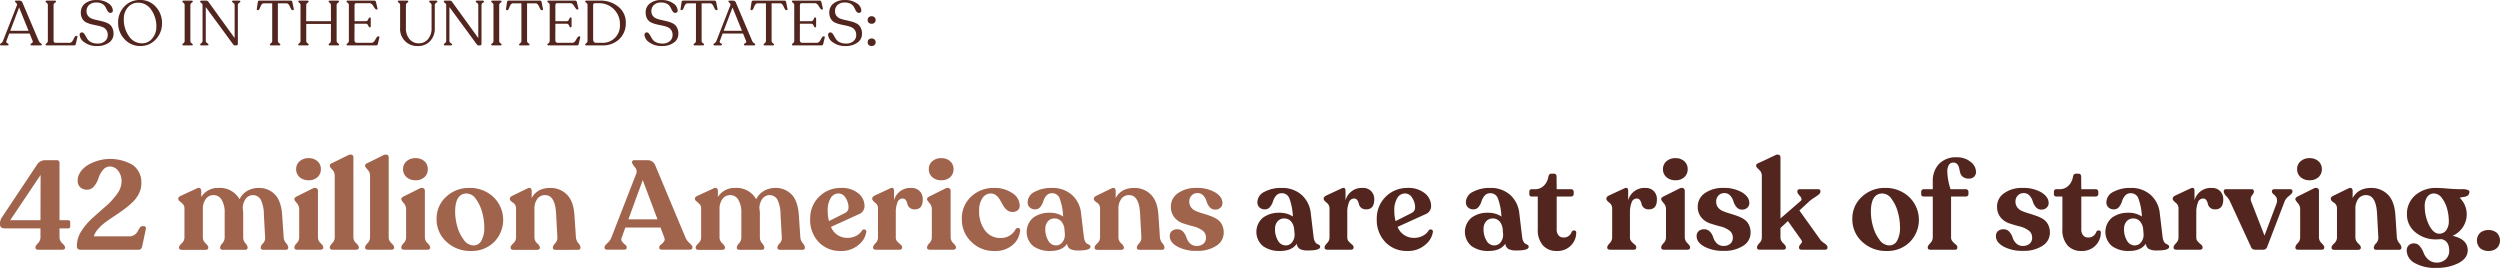 <svg id="Layer_3" data-name="Layer 3" xmlns="http://www.w3.org/2000/svg" viewBox="0 0 802.778 86.014"><defs><style>.cls-1{fill:#52261e;}.cls-2{fill:#a0634c;}</style></defs><path class="cls-1" d="M107.052,573.457a1.634,1.634,0,0,0,.577.678q.395.273.395.456v.041q0,.242-.385.243h-2.854q-.385,0-.385-.243v-.041a.335.335,0,0,1,.142-.243,1.594,1.594,0,0,1,.294-.202.643.643,0,0,0,.253-.263.471.471,0,0,0,0-.425l-.972-2.389h-6.559l-.891,2.389a.495.495,0,0,0-.01.425.582.582,0,0,0,.243.263,1.951,1.951,0,0,1,.304.202.33.33,0,0,1,.152.243v.041q0,.242-.425.243H95.008q-.405,0-.405-.243v-.041q0-.162.395-.436a1.476,1.476,0,0,0,.557-.698l4.494-11.478q.141-.344-.243-.719-.385-.374-.384-.476v-.061q0-.223.283-.223h1.174a.975.975,0,0,1,.951.668Zm-9.15-3.259H103.773l-3.037-7.51Z" transform="translate(-94.603 -560.299)"/><path class="cls-1" d="M109.644,574.874q-.406,0-.405-.243v-.041q0-.162.365-.445a.847.847,0,0,0,.364-.688V561.918a.838.838,0,0,0-.364-.698q-.365-.273-.365-.435v-.041q0-.243.405-.243h2.55q.405,0,.405.243v.041q0,.162-.395.435a.82.82,0,0,0-.395.698v11.336q0,.79.647.79h4.494a.979.979,0,0,0,.729-.344,2.625,2.625,0,0,0,.506-.769,4.196,4.196,0,0,1,.425-.769c.162-.229.317-.344.466-.344h.162q.324,0,.223.364l-.506,2.227q-.102.467-.506.466Z" transform="translate(-94.603 -560.299)"/><path class="cls-1" d="M125.878,575.076a6.574,6.574,0,0,1-4.19-1.205,3.238,3.238,0,0,1-1.518-2.358.838.838,0,0,1,.203-.587.726.726,0,0,1,.566-.223.917.917,0,0,1,.678.395,5.793,5.793,0,0,1,.567.901,7.634,7.634,0,0,0,.658,1.042,2.971,2.971,0,0,0,1.185.88,4.635,4.635,0,0,0,1.933.365,3.503,3.503,0,0,0,2.338-.759,2.437,2.437,0,0,0,.901-1.954,2.605,2.605,0,0,0-1.71-2.601,10.135,10.135,0,0,0-1.68-.476q-.921-.182-1.852-.405a8.032,8.032,0,0,1-1.69-.597,2.928,2.928,0,0,1-1.235-1.185,3.983,3.983,0,0,1-.476-2.044,3.51,3.51,0,0,1,1.346-2.844,5.662,5.662,0,0,1,3.694-1.103,6.286,6.286,0,0,1,3.815,1.053,2.89,2.89,0,0,1,1.427,2.247.725.725,0,0,1-.83.81.833.833,0,0,1-.678-.344,3.991,3.991,0,0,1-.496-.83,7.194,7.194,0,0,0-.546-.972,2.541,2.541,0,0,0-1.022-.83,3.896,3.896,0,0,0-1.731-.344,3.266,3.266,0,0,0-2.308.769,2.56,2.56,0,0,0-.83,1.964,2.451,2.451,0,0,0,.476,1.559,2.751,2.751,0,0,0,1.245.891,11.919,11.919,0,0,0,1.69.476q.921.193,1.842.436a8.34,8.34,0,0,1,1.69.638,3.004,3.004,0,0,1,1.245,1.234,4.162,4.162,0,0,1,.476,2.075,3.344,3.344,0,0,1-1.498,2.854A6.158,6.158,0,0,1,125.878,575.076Z" transform="translate(-94.603 -560.299)"/><path class="cls-1" d="M139.744,575.076a6.734,6.734,0,0,1-5.162-2.207,7.426,7.426,0,0,1-2.045-5.223,7.33,7.33,0,0,1,1.984-5.263,6.704,6.704,0,0,1,5.081-2.085,6.508,6.508,0,0,1,5.041,2.186,7.586,7.586,0,0,1,1.984,5.283,7.315,7.315,0,0,1-1.994,5.162A6.415,6.415,0,0,1,139.744,575.076Zm.445-.871a4.141,4.141,0,0,0,3.3-1.559,5.503,5.503,0,0,0,1.316-3.664,9.213,9.213,0,0,0-1.64-5.546,4.976,4.976,0,0,0-4.19-2.268,4.191,4.191,0,0,0-3.32,1.498,5.522,5.522,0,0,0-1.295,3.745,9.158,9.158,0,0,0,1.649,5.506A4.971,4.971,0,0,0,140.189,574.206Z" transform="translate(-94.603 -560.299)"/><path class="cls-1" d="M153.165,574.631v-.041q0-.141.365-.425a.847.847,0,0,0,.364-.688V561.918a.875.875,0,0,0-.364-.698c-.243-.195-.365-.341-.365-.435v-.041q0-.243.405-.243h2.53q.404,0,.405.243v.041a.381.381,0,0,1-.192.283,2.979,2.979,0,0,0-.385.344.704.704,0,0,0-.192.506v11.559a.834.834,0,0,0,.384.688q.385.283.385.425v.041q0,.242-.405.243h-2.53Q153.164,574.874,153.165,574.631Z" transform="translate(-94.603 -560.299)"/><path class="cls-1" d="M171.383,560.501q.405,0,.405.263v.041q0,.142-.405.425a.825.825,0,0,0-.405.688v12.409q0,.546-.506.546h-.506q-.303,0-.647-.526l-8.644-11.781V573.396a.725.725,0,0,0,.213.536,3.005,3.005,0,0,0,.435.364q.223.152.223.294v.041q0,.242-.425.243h-1.842c-.271,0-.405-.081-.405-.243v-.041q0-.141.384-.456a.931.931,0,0,0,.385-.739V561.938a.673.673,0,0,0-.192-.496,2.753,2.753,0,0,0-.385-.324.354.354,0,0,1-.192-.273v-.081c0-.175.134-.263.405-.263h1.538a.858.858,0,0,1,.729.405l8.401,11.62V561.918a.822.822,0,0,0-.415-.688q-.415-.283-.415-.425v-.041q0-.263.425-.263Z" transform="translate(-94.603 -560.299)"/><path class="cls-1" d="M181.667,574.874q-.405,0-.405-.243v-.041q0-.141.375-.436a.866.866,0,0,0,.375-.698v-12.085h-2.753a.783.783,0,0,0-.617.344,2.55,2.55,0,0,0-.415.749,4.768,4.768,0,0,1-.334.749c-.128.23-.253.344-.375.344H177.335q-.324,0-.263-.405l.324-2.207a.46.46,0,0,1,.506-.445H187.962a.502.502,0,0,1,.526.445l.445,2.227q.081.385-.243.384h-.203c-.122,0-.253-.114-.395-.344a4.781,4.781,0,0,1-.375-.749,2.705,2.705,0,0,0-.456-.749.839.839,0,0,0-.638-.344H183.833v12.085a.704.704,0,0,0,.192.506,2.586,2.586,0,0,0,.395.344c.135.095.203.189.203.284v.041q0,.242-.425.243Z" transform="translate(-94.603 -560.299)"/><path class="cls-1" d="M190.776,574.874q-.406,0-.405-.243v-.041q0-.141.365-.436a.873.873,0,0,0,.364-.698V561.918a.875.875,0,0,0-.364-.698c-.243-.195-.365-.341-.365-.435v-.041q0-.243.405-.243h2.53q.404,0,.405.243v.041a.381.381,0,0,1-.192.283,2.979,2.979,0,0,0-.385.344.704.704,0,0,0-.192.506l-.021,5.182H200.877l-.021-5.182a.873.873,0,0,0-.364-.698c-.243-.195-.364-.341-.364-.435v-.041q0-.243.405-.243H203.063q.426,0,.425.243v.041c0,.094-.068.189-.203.283a2.641,2.641,0,0,0-.395.344.705.705,0,0,0-.192.506v11.539a.704.704,0,0,0,.192.506,2.586,2.586,0,0,0,.395.344c.135.095.203.189.203.284v.041q0,.242-.425.243h-2.53q-.405,0-.405-.243v-.041q0-.141.364-.436a.872.872,0,0,0,.364-.698l.021-5.466h-7.935v5.466a.704.704,0,0,0,.192.506,2.908,2.908,0,0,0,.385.344.382.382,0,0,1,.192.284v.041q0,.242-.405.243Z" transform="translate(-94.603 -560.299)"/><path class="cls-1" d="M206.302,574.874q-.426,0-.425-.243v-.041q0-.141.375-.436a.883.883,0,0,0,.375-.718v-11.498a.795.795,0,0,0-.182-.537,1.971,1.971,0,0,0-.375-.344.355.355,0,0,1-.192-.273v-.061q0-.223.364-.223h8.583a.492.492,0,0,1,.506.445l.486,2.004q.081.405-.243.405h-.101q-.203,0-.456-.314a4.795,4.795,0,0,1-.465-.698,2.847,2.847,0,0,0-.547-.698,1.014,1.014,0,0,0-.698-.314h-4.292q-.567,0-.567.688v5.081h3.684a.605.605,0,0,0,.445-.182,1.198,1.198,0,0,0,.273-.415,2.606,2.606,0,0,1,.203-.415.309.309,0,0,1,.253-.182h.081q.263,0,.263.344v2.49c0,.23-.088.344-.263.344h-.081a.308.308,0,0,1-.253-.182,3.019,3.019,0,0,1-.203-.395,1.255,1.255,0,0,0-.273-.395.605.605,0,0,0-.445-.182h-3.684l-.02,5.243a.988.988,0,0,0,.192.617.657.657,0,0,0,.557.253h4.757a.968.968,0,0,0,.688-.324,2.675,2.675,0,0,0,.516-.719,4.011,4.011,0,0,1,.445-.719c.168-.215.327-.324.476-.324h.122a.231.231,0,0,1,.212.122.366.366,0,0,1,.03.283l-.486,2.044a.508.508,0,0,1-.526.466Z" transform="translate(-94.603 -560.299)"/><path class="cls-1" d="M228.812,575.076a5.443,5.443,0,0,1-5.729-5.79V561.918a.846.846,0,0,0-.364-.688q-.364-.283-.364-.425v-.061q0-.243.405-.243h2.551q.404,0,.405.243v.061q0,.142-.385.425a.834.834,0,0,0-.384.688v7.369a5.291,5.291,0,0,0,1.154,3.583,3.839,3.839,0,0,0,3.057,1.336,3.698,3.698,0,0,0,2.854-1.306,5.21,5.21,0,0,0,1.174-3.613V561.918a.835.835,0,0,0-.385-.688q-.385-.283-.385-.425v-.061q0-.243.425-.243h1.781q.426,0,.425.243v.061q0,.142-.415.425a.821.821,0,0,0-.415.688v7.389a5.838,5.838,0,0,1-1.498,4.19A5.139,5.139,0,0,1,228.812,575.076Z" transform="translate(-94.603 -560.299)"/><path class="cls-1" d="M249.621,560.501q.405,0,.405.263v.041q0,.142-.405.425a.825.825,0,0,0-.405.688v12.409q0,.546-.506.546h-.506q-.303,0-.647-.526l-8.644-11.781V573.396a.725.725,0,0,0,.213.536,3.005,3.005,0,0,0,.435.364q.223.152.223.294v.041q0,.242-.425.243h-1.842c-.271,0-.405-.081-.405-.243v-.041q0-.141.384-.456a.931.931,0,0,0,.385-.739V561.938a.673.673,0,0,0-.192-.496,2.753,2.753,0,0,0-.385-.324.354.354,0,0,1-.192-.273v-.081c0-.175.134-.263.405-.263h1.538a.858.858,0,0,1,.729.405l8.401,11.62V561.918a.822.822,0,0,0-.415-.688q-.415-.283-.415-.425v-.041q0-.263.425-.263Z" transform="translate(-94.603 -560.299)"/><path class="cls-1" d="M252.333,574.631v-.041q0-.141.365-.425a.847.847,0,0,0,.364-.688V561.918a.875.875,0,0,0-.364-.698c-.243-.195-.365-.341-.365-.435v-.041q0-.243.405-.243H255.269q.404,0,.405.243v.041a.381.381,0,0,1-.192.283,2.979,2.979,0,0,0-.385.344.704.704,0,0,0-.192.506v11.559a.834.834,0,0,0,.384.688q.385.283.385.425v.041q0,.242-.405.243h-2.53Q252.333,574.874,252.333,574.631Z" transform="translate(-94.603 -560.299)"/><path class="cls-1" d="M261.686,574.874q-.405,0-.405-.243v-.041q0-.141.375-.436a.866.866,0,0,0,.375-.698v-12.085h-2.753a.783.783,0,0,0-.617.344,2.55,2.55,0,0,0-.415.749,4.768,4.768,0,0,1-.334.749c-.128.23-.253.344-.375.344H257.354q-.324,0-.263-.405l.324-2.207a.46.46,0,0,1,.506-.445h10.061a.502.502,0,0,1,.526.445l.445,2.227q.081.385-.243.384h-.203c-.122,0-.253-.114-.395-.344a4.781,4.781,0,0,1-.375-.749,2.705,2.705,0,0,0-.456-.749.839.839,0,0,0-.638-.344h-2.793v12.085a.704.704,0,0,0,.192.506,2.586,2.586,0,0,0,.395.344c.135.095.203.189.203.284v.041q0,.242-.425.243Z" transform="translate(-94.603 -560.299)"/><path class="cls-1" d="M270.795,574.874q-.426,0-.425-.243v-.041q0-.141.375-.436a.883.883,0,0,0,.375-.718v-11.498a.795.795,0,0,0-.182-.537,1.971,1.971,0,0,0-.375-.344.355.355,0,0,1-.192-.273v-.061q0-.223.364-.223h8.583a.492.492,0,0,1,.506.445l.486,2.004q.081.405-.243.405h-.101q-.203,0-.456-.314a4.795,4.795,0,0,1-.465-.698,2.848,2.848,0,0,0-.547-.698,1.014,1.014,0,0,0-.698-.314h-4.292q-.567,0-.567.688v5.081H276.625a.605.605,0,0,0,.445-.182,1.198,1.198,0,0,0,.273-.415,2.606,2.606,0,0,1,.203-.415.309.309,0,0,1,.253-.182h.081q.263,0,.263.344v2.49c0,.23-.088.344-.263.344h-.081a.308.308,0,0,1-.253-.182,3.019,3.019,0,0,1-.203-.395,1.255,1.255,0,0,0-.273-.395.605.605,0,0,0-.445-.182h-3.684l-.02,5.243a.988.988,0,0,0,.192.617.657.657,0,0,0,.557.253h4.757a.968.968,0,0,0,.688-.324,2.675,2.675,0,0,0,.516-.719,4.011,4.011,0,0,1,.445-.719c.168-.215.327-.324.476-.324h.122a.231.231,0,0,1,.212.122.366.366,0,0,1,.03.283l-.486,2.044a.508.508,0,0,1-.526.466Z" transform="translate(-94.603 -560.299)"/><path class="cls-1" d="M282.941,574.874q-.426,0-.425-.243v-.041q0-.162.375-.456a.851.851,0,0,0,.375-.678V561.918a.867.867,0,0,0-.375-.698c-.25-.195-.375-.341-.375-.435v-.041q0-.243.425-.243h4.433a8.784,8.784,0,0,1,5.799,1.974,6.313,6.313,0,0,1,2.379,5.091,6.95,6.95,0,0,1-2.116,5.324,7.489,7.489,0,0,1-5.334,1.984Zm3.077-.83h1.964a5.485,5.485,0,0,0,5.688-5.83,6.611,6.611,0,0,0-1.974-4.969,6.457,6.457,0,0,0-4.646-1.913h-1.417q-.567,0-.566.648v10.951a1.214,1.214,0,0,0,.253.82A.872.872,0,0,0,286.018,574.043Z" transform="translate(-94.603 -560.299)"/><path class="cls-1" d="M307.252,575.076a6.574,6.574,0,0,1-4.19-1.205,3.238,3.238,0,0,1-1.518-2.358.838.838,0,0,1,.203-.587.726.726,0,0,1,.566-.223.917.917,0,0,1,.678.395,5.793,5.793,0,0,1,.567.901,7.633,7.633,0,0,0,.658,1.042,2.971,2.971,0,0,0,1.185.88,4.635,4.635,0,0,0,1.933.365,3.503,3.503,0,0,0,2.338-.759,2.437,2.437,0,0,0,.901-1.954,2.605,2.605,0,0,0-1.71-2.601,10.135,10.135,0,0,0-1.68-.476q-.921-.182-1.852-.405a8.032,8.032,0,0,1-1.69-.597,2.928,2.928,0,0,1-1.235-1.185,3.983,3.983,0,0,1-.476-2.044,3.51,3.51,0,0,1,1.346-2.844,5.662,5.662,0,0,1,3.694-1.103,6.286,6.286,0,0,1,3.815,1.053,2.89,2.89,0,0,1,1.427,2.247.725.725,0,0,1-.83.81.833.833,0,0,1-.678-.344,3.992,3.992,0,0,1-.496-.83,7.194,7.194,0,0,0-.546-.972,2.541,2.541,0,0,0-1.022-.83,3.896,3.896,0,0,0-1.731-.344,3.266,3.266,0,0,0-2.308.769,2.56,2.56,0,0,0-.83,1.964,2.451,2.451,0,0,0,.476,1.559,2.751,2.751,0,0,0,1.245.891,11.919,11.919,0,0,0,1.69.476q.921.193,1.842.436a8.34,8.34,0,0,1,1.69.638,3.004,3.004,0,0,1,1.245,1.234,4.162,4.162,0,0,1,.476,2.075,3.344,3.344,0,0,1-1.498,2.854A6.158,6.158,0,0,1,307.252,575.076Z" transform="translate(-94.603 -560.299)"/><path class="cls-1" d="M317.738,574.874q-.405,0-.405-.243v-.041q0-.141.375-.436a.866.866,0,0,0,.375-.698v-12.085H315.329a.783.783,0,0,0-.617.344,2.55,2.55,0,0,0-.415.749,4.768,4.768,0,0,1-.334.749c-.128.23-.253.344-.375.344h-.182q-.324,0-.263-.405l.324-2.207a.46.46,0,0,1,.506-.445h10.061a.502.502,0,0,1,.526.445l.445,2.227q.081.385-.243.384h-.203c-.122,0-.253-.114-.395-.344a4.781,4.781,0,0,1-.375-.749,2.705,2.705,0,0,0-.456-.749.839.839,0,0,0-.638-.344H319.904v12.085a.704.704,0,0,0,.192.506,2.586,2.586,0,0,0,.395.344c.135.095.203.189.203.284v.041q0,.242-.425.243Z" transform="translate(-94.603 -560.299)"/><path class="cls-1" d="M336.139,573.457a1.634,1.634,0,0,0,.577.678q.395.273.395.456v.041q0,.242-.385.243h-2.854q-.385,0-.385-.243v-.041a.335.335,0,0,1,.142-.243,1.594,1.594,0,0,1,.294-.202.643.643,0,0,0,.253-.263.471.471,0,0,0,0-.425l-.972-2.389H326.645l-.891,2.389a.495.495,0,0,0-.01.425.581.581,0,0,0,.243.263,1.952,1.952,0,0,1,.304.202.33.33,0,0,1,.152.243v.041q0,.242-.425.243h-1.923q-.405,0-.405-.243v-.041q0-.162.395-.436a1.475,1.475,0,0,0,.557-.698l4.494-11.478q.141-.344-.243-.719-.385-.374-.384-.476v-.061q0-.223.283-.223h1.174a.975.975,0,0,1,.951.668Zm-9.15-3.259h5.871l-3.037-7.51Z" transform="translate(-94.603 -560.299)"/><path class="cls-1" d="M340.208,574.874q-.405,0-.405-.243v-.041q0-.141.375-.436a.866.866,0,0,0,.375-.698v-12.085h-2.753a.783.783,0,0,0-.617.344,2.55,2.55,0,0,0-.415.749,4.767,4.767,0,0,1-.334.749c-.128.23-.253.344-.375.344h-.182q-.324,0-.263-.405l.324-2.207a.46.46,0,0,1,.506-.445h10.061a.502.502,0,0,1,.526.445l.445,2.227q.081.385-.243.384h-.203c-.122,0-.253-.114-.395-.344a4.781,4.781,0,0,1-.375-.749,2.705,2.705,0,0,0-.456-.749.839.839,0,0,0-.638-.344h-2.793v12.085a.704.704,0,0,0,.192.506,2.585,2.585,0,0,0,.395.344c.135.095.203.189.203.284v.041q0,.242-.425.243Z" transform="translate(-94.603 -560.299)"/><path class="cls-1" d="M349.317,574.874q-.426,0-.425-.243v-.041q0-.141.375-.436a.883.883,0,0,0,.375-.718v-11.498a.795.795,0,0,0-.182-.537,1.971,1.971,0,0,0-.375-.344.355.355,0,0,1-.192-.273v-.061q0-.223.364-.223h8.583a.492.492,0,0,1,.506.445l.486,2.004q.081.405-.243.405h-.101q-.203,0-.456-.314a4.794,4.794,0,0,1-.465-.698,2.847,2.847,0,0,0-.547-.698,1.014,1.014,0,0,0-.698-.314h-4.292q-.567,0-.567.688v5.081h3.684a.605.605,0,0,0,.445-.182,1.198,1.198,0,0,0,.273-.415,2.606,2.606,0,0,1,.203-.415.309.309,0,0,1,.253-.182h.081q.263,0,.263.344v2.49c0,.23-.088.344-.263.344h-.081a.308.308,0,0,1-.253-.182,3.019,3.019,0,0,1-.203-.395,1.254,1.254,0,0,0-.273-.395.605.605,0,0,0-.445-.182H351.462l-.02,5.243a.988.988,0,0,0,.192.617.657.657,0,0,0,.557.253h4.757a.968.968,0,0,0,.688-.324,2.675,2.675,0,0,0,.516-.719,4.012,4.012,0,0,1,.445-.719c.168-.215.327-.324.476-.324h.122a.231.231,0,0,1,.212.122.366.366,0,0,1,.03.283l-.486,2.044a.508.508,0,0,1-.526.466Z" transform="translate(-94.603 -560.299)"/><path class="cls-1" d="M366.219,575.076a6.574,6.574,0,0,1-4.19-1.205,3.238,3.238,0,0,1-1.518-2.358.838.838,0,0,1,.203-.587.726.726,0,0,1,.566-.223.917.917,0,0,1,.678.395,5.793,5.793,0,0,1,.567.901,7.634,7.634,0,0,0,.658,1.042,2.971,2.971,0,0,0,1.185.88,4.635,4.635,0,0,0,1.933.365,3.503,3.503,0,0,0,2.338-.759,2.437,2.437,0,0,0,.901-1.954,2.605,2.605,0,0,0-1.71-2.601,10.135,10.135,0,0,0-1.68-.476q-.921-.182-1.852-.405a8.032,8.032,0,0,1-1.69-.597,2.928,2.928,0,0,1-1.235-1.185,3.983,3.983,0,0,1-.476-2.044,3.51,3.51,0,0,1,1.346-2.844,5.662,5.662,0,0,1,3.694-1.103,6.286,6.286,0,0,1,3.815,1.053,2.89,2.89,0,0,1,1.427,2.247.725.725,0,0,1-.83.81.833.833,0,0,1-.678-.344,3.992,3.992,0,0,1-.496-.83,7.193,7.193,0,0,0-.546-.972,2.541,2.541,0,0,0-1.022-.83,3.896,3.896,0,0,0-1.731-.344,3.266,3.266,0,0,0-2.308.769,2.56,2.56,0,0,0-.83,1.964,2.451,2.451,0,0,0,.476,1.559,2.751,2.751,0,0,0,1.245.891,11.919,11.919,0,0,0,1.69.476q.921.193,1.842.436a8.339,8.339,0,0,1,1.69.638,3.004,3.004,0,0,1,1.245,1.234,4.162,4.162,0,0,1,.476,2.075,3.344,3.344,0,0,1-1.498,2.854A6.158,6.158,0,0,1,366.219,575.076Z" transform="translate(-94.603 -560.299)"/><path class="cls-1" d="M374.499,567.93a1.335,1.335,0,0,1-.921-.314,1.114,1.114,0,0,1-.354-.88,1.173,1.173,0,0,1,.354-.911,1.458,1.458,0,0,1,1.832,0,1.157,1.157,0,0,1,.364.911,1.108,1.108,0,0,1-.364.871A1.322,1.322,0,0,1,374.499,567.93Zm0,7.146a1.338,1.338,0,0,1-.921-.314,1.114,1.114,0,0,1-.354-.88,1.172,1.172,0,0,1,.354-.911,1.458,1.458,0,0,1,1.832,0,1.156,1.156,0,0,1,.364.911,1.106,1.106,0,0,1-.364.87A1.323,1.323,0,0,1,374.499,575.076Z" transform="translate(-94.603 -560.299)"/><path class="cls-2" d="M116.425,631.009a.644.644,0,0,1,.729.729v1.174a.644.644,0,0,1-.729.729h-2.712v2.875a2.577,2.577,0,0,0,.891,1.903q.89.85.891,1.255v.121q0,.689-.891.688h-7.733q-.891,0-.891-.688v-.121q0-.404.81-1.255a2.694,2.694,0,0,0,.81-1.903v-2.875H96.222q-1.619,0-1.619-1.295v-.202a3.614,3.614,0,0,1,.567-1.984l11.255-16.883a3.106,3.106,0,0,1,2.712-1.539h3.644a.823.823,0,0,1,.931.931v18.34Zm-18.542,0h9.716l.041-14.535Z" transform="translate(-94.603 -560.299)"/><path class="cls-2" d="M140.715,632.912a.697.697,0,0,1,.729.891l-1.215,5.749q-.283.932-1.012.931H120.27a.997.997,0,0,1-.668-.263.806.806,0,0,1-.304-.627v-.486a8.556,8.556,0,0,1,1.478-4.656,20.246,20.246,0,0,1,3.583-4.19q2.104-1.882,4.21-3.725a23.447,23.447,0,0,0,3.583-3.887,6.881,6.881,0,0,0,1.478-4.028,5.323,5.323,0,0,0-1.113-3.522,3.283,3.283,0,0,0-2.571-1.336,2.895,2.895,0,0,0-2.328,1.174,7.593,7.593,0,0,0-1.376,2.55,7.581,7.581,0,0,1-1.376,2.551,2.893,2.893,0,0,1-2.328,1.174,3.075,3.075,0,0,1-2.146-.769,2.694,2.694,0,0,1-.85-2.105q0-2.753,2.996-4.879a14.265,14.265,0,0,1,14.716-.162,6.779,6.779,0,0,1,2.733,5.891,7.182,7.182,0,0,1-.749,3.218,9.96,9.96,0,0,1-1.963,2.713,25.892,25.892,0,0,1-2.713,2.308q-1.498,1.114-3.077,2.146-1.579,1.033-2.956,2.045a15.078,15.078,0,0,0-2.409,2.186,6.467,6.467,0,0,0-1.397,2.389H136.1a2.907,2.907,0,0,0,1.701-.506,3.007,3.007,0,0,0,1.032-1.134,6.653,6.653,0,0,1,.688-1.134,1.029,1.029,0,0,1,.749-.506Z" transform="translate(-94.603 -560.299)"/><path class="cls-2" d="M185.695,636.556a3.291,3.291,0,0,0,.769,1.822,2.499,2.499,0,0,1,.688,1.296v.162q0,.689-.891.688h-7.004q-.932,0-.931-.688v-.162a2.457,2.457,0,0,1,.749-1.255,2.393,2.393,0,0,0,.668-1.822l-.405-7.409a11.019,11.019,0,0,0-1.012-4.798,2.885,2.885,0,0,0-4.818-.263,5.288,5.288,0,0,0-.972,3.037,10.066,10.066,0,0,1,.162,1.943v7.49a2.794,2.794,0,0,0,.709,1.822,2.499,2.499,0,0,1,.708,1.255v.162q0,.689-.891.688h-7.004q-.932,0-.931-.688v-.162a2.476,2.476,0,0,1,.729-1.255,2.753,2.753,0,0,0,.729-1.822v-7.895a7.806,7.806,0,0,0-.972-4.251,2.932,2.932,0,0,0-2.551-1.498,3.004,3.004,0,0,0-2.551,1.255,5.295,5.295,0,0,0-.931,3.239v9.15a2.526,2.526,0,0,0,.871,1.822q.87.85.871,1.255v.162q0,.689-.931.688h-7.531q-.932,0-.931-.688v-.162q0-.404.871-1.255a2.528,2.528,0,0,0,.871-1.822v-9.433a1.841,1.841,0,0,0-.486-1.295,7.766,7.766,0,0,0-.992-.911,1.042,1.042,0,0,1-.506-.79v-.162q0-.445.85-.851l5.101-2.348a1.028,1.028,0,0,1,1.053-.061,1.05,1.05,0,0,1,.364.911v1.903a6.25,6.25,0,0,1,5.587-2.915,7.187,7.187,0,0,1,6.721,3.644,6.082,6.082,0,0,1,2.449-2.672,7.127,7.127,0,0,1,3.705-.972,7.016,7.016,0,0,1,5.142,2.044q2.065,2.045,2.389,6.66Z" transform="translate(-94.603 -560.299)"/><path class="cls-2" d="M190.026,640.483q-.891,0-.891-.688v-.162a2.442,2.442,0,0,1,.77-1.255,2.677,2.677,0,0,0,.769-1.822v-9.15a2.871,2.871,0,0,0-.769-1.903q-.77-.89-.77-1.214V624.167q0-.404.85-.85l5.061-2.51a1.346,1.346,0,0,1,1.214-.061.931.931,0,0,1,.445.871v14.939a2.552,2.552,0,0,0,.851,1.822q.85.85.85,1.255v.162q0,.689-.931.688Zm6.539-23.3a4.035,4.035,0,0,1-2.854.992,4.185,4.185,0,0,1-2.895-.992,3.281,3.281,0,0,1-1.113-2.571,3.237,3.237,0,0,1,1.113-2.53,4.189,4.189,0,0,1,2.895-.992,4.039,4.039,0,0,1,2.854.992,3.296,3.296,0,0,1,1.073,2.53A3.341,3.341,0,0,1,196.565,617.183Z" transform="translate(-94.603 -560.299)"/><path class="cls-2" d="M201.443,640.483q-.932,0-.931-.688v-.162q0-.404.79-1.255a2.598,2.598,0,0,0,.789-1.781V616.677a2.729,2.729,0,0,0-.789-1.903q-.79-.85-.79-1.174v-.162c0-.324.27-.593.81-.81l5.101-2.51a1.447,1.447,0,0,1,1.235-.081.858.858,0,0,1,.425.81v25.749a2.489,2.489,0,0,0,.871,1.781q.87.85.87,1.255v.162q0,.689-.931.688Z" transform="translate(-94.603 -560.299)"/><path class="cls-2" d="M212.779,640.483q-.932,0-.931-.688v-.162q0-.404.79-1.255a2.598,2.598,0,0,0,.789-1.781V616.677a2.729,2.729,0,0,0-.789-1.903q-.79-.85-.79-1.174v-.162c0-.324.27-.593.81-.81l5.101-2.51a1.447,1.447,0,0,1,1.235-.081.858.858,0,0,1,.425.81v25.749a2.489,2.489,0,0,0,.871,1.781q.87.85.87,1.255v.162q0,.689-.931.688Z" transform="translate(-94.603 -560.299)"/><path class="cls-2" d="M224.358,640.483q-.891,0-.891-.688v-.162a2.442,2.442,0,0,1,.77-1.255,2.677,2.677,0,0,0,.769-1.822v-9.15a2.871,2.871,0,0,0-.769-1.903q-.77-.89-.77-1.214V624.167q0-.404.85-.85l5.061-2.51a1.346,1.346,0,0,1,1.214-.061.931.931,0,0,1,.445.871v14.939a2.552,2.552,0,0,0,.851,1.822q.85.85.85,1.255v.162q0,.689-.931.688Zm6.539-23.3a4.035,4.035,0,0,1-2.854.992,4.185,4.185,0,0,1-2.895-.992,3.281,3.281,0,0,1-1.113-2.571,3.237,3.237,0,0,1,1.113-2.53,4.189,4.189,0,0,1,2.895-.992,4.039,4.039,0,0,1,2.854.992,3.296,3.296,0,0,1,1.073,2.53A3.341,3.341,0,0,1,230.896,617.183Z" transform="translate(-94.603 -560.299)"/><path class="cls-2" d="M245.896,640.888a11.096,11.096,0,0,1-7.956-2.976,9.632,9.632,0,0,1-3.138-7.267,9.322,9.322,0,0,1,3.077-7.166,10.55,10.55,0,0,1,7.409-2.834,10.903,10.903,0,0,1,7.773,2.935,10.145,10.145,0,0,1,.182,14.454A10.12,10.12,0,0,1,245.896,640.888Zm.729-1.781a2.844,2.844,0,0,0,2.571-1.539,8.55,8.55,0,0,0,.911-4.332,18.047,18.047,0,0,0-.668-4.757,12.643,12.643,0,0,0-2.004-4.251,3.733,3.733,0,0,0-2.955-1.802q-3.726,0-3.725,5.911a17.421,17.421,0,0,0,.668,4.615,12.682,12.682,0,0,0,2.065,4.292A3.941,3.941,0,0,0,246.625,639.106Z" transform="translate(-94.603 -560.299)"/><path class="cls-2" d="M279.54,636.556a3.288,3.288,0,0,0,.77,1.822,2.497,2.497,0,0,1,.688,1.296v.162q0,.689-.931.688H273.062q-.932,0-.931-.688v-.162a2.454,2.454,0,0,1,.749-1.255,2.595,2.595,0,0,0,.709-1.862l-.405-7.49q-.284-6.113-3.522-6.113a2.984,2.984,0,0,0-2.53,1.214,5.27,5.27,0,0,0-.911,3.239v9.19a2.526,2.526,0,0,0,.871,1.822q.87.85.871,1.255v.162q0,.689-.931.688H259.499q-.932,0-.931-.688v-.162q0-.404.871-1.255a2.528,2.528,0,0,0,.871-1.822v-9.433a2.024,2.024,0,0,0-.304-1.093,2.05,2.05,0,0,0-.688-.708,2.955,2.955,0,0,1-.688-.546.957.957,0,0,1-.304-.648v-.162q0-.445.81-.851l4.818-2.348q.688-.323,1.032-.061a1.081,1.081,0,0,1,.344.911v2.267q1.74-3.28,5.992-3.279a7.323,7.323,0,0,1,5.243,2.064q2.165,2.065,2.49,6.559Z" transform="translate(-94.603 -560.299)"/><path class="cls-2" d="M314.721,636.596a4.919,4.919,0,0,0,1.316,1.781q.911.811.911,1.296v.121q0,.689-.891.688h-8.866q-.891,0-.891-.688v-.121a1.139,1.139,0,0,1,.546-.83,4.98,4.98,0,0,0,.952-.972,1.256,1.256,0,0,0,.122-1.275l-1.215-3.239H295.409l-1.174,3.239a1.254,1.254,0,0,0,.122,1.275,4.966,4.966,0,0,0,.952.972,1.139,1.139,0,0,1,.546.83v.121q0,.689-.931.688h-5.304q-.891,0-.891-.688v-.121q0-.486.891-1.275a4.761,4.761,0,0,0,1.295-1.802l8.057-20.688a2.067,2.067,0,0,0-.546-1.984,4.432,4.432,0,0,1-.871-1.376v-.162q0-.647.81-.648h4.21a2.573,2.573,0,0,1,2.47,1.741Zm-18.34-5.871h9.352l-4.737-12.591Z" transform="translate(-94.603 -560.299)"/><path class="cls-2" d="M351.603,636.556a3.291,3.291,0,0,0,.769,1.822,2.499,2.499,0,0,1,.688,1.296v.162q0,.689-.891.688h-7.004q-.932,0-.931-.688v-.162a2.457,2.457,0,0,1,.749-1.255,2.393,2.393,0,0,0,.668-1.822l-.405-7.409a11.019,11.019,0,0,0-1.012-4.798,2.885,2.885,0,0,0-4.818-.263,5.288,5.288,0,0,0-.972,3.037,10.066,10.066,0,0,1,.162,1.943v7.49a2.794,2.794,0,0,0,.709,1.822,2.499,2.499,0,0,1,.709,1.255v.162q0,.689-.891.688h-7.004q-.932,0-.931-.688v-.162a2.476,2.476,0,0,1,.729-1.255,2.753,2.753,0,0,0,.729-1.822v-7.895a7.806,7.806,0,0,0-.972-4.251,2.932,2.932,0,0,0-2.551-1.498,3.004,3.004,0,0,0-2.551,1.255,5.295,5.295,0,0,0-.931,3.239v9.15a2.526,2.526,0,0,0,.871,1.822q.87.85.871,1.255v.162q0,.689-.931.688h-7.531q-.932,0-.931-.688v-.162q0-.404.871-1.255a2.528,2.528,0,0,0,.871-1.822v-9.433a1.841,1.841,0,0,0-.486-1.295,7.766,7.766,0,0,0-.992-.911,1.042,1.042,0,0,1-.506-.79v-.162q0-.445.85-.851l5.101-2.348a1.028,1.028,0,0,1,1.053-.061,1.049,1.049,0,0,1,.364.911v1.903a6.25,6.25,0,0,1,5.587-2.915,7.187,7.187,0,0,1,6.721,3.644,6.082,6.082,0,0,1,2.449-2.672,7.127,7.127,0,0,1,3.705-.972,7.016,7.016,0,0,1,5.142,2.044q2.065,2.045,2.389,6.66Z" transform="translate(-94.603 -560.299)"/><path class="cls-2" d="M371.4,634.329a.758.758,0,0,1,.891-.324.667.667,0,0,1,.486.769,6.52,6.52,0,0,1-2.429,4.109,8.326,8.326,0,0,1-5.79,2.004,9.392,9.392,0,0,1-7.044-2.834,10.234,10.234,0,0,1-2.753-7.449,9.716,9.716,0,0,1,9.797-9.959,8.331,8.331,0,0,1,5.668,1.741A5.216,5.216,0,0,1,372.21,626.394a2.753,2.753,0,0,1-1.781,2.672l-8.988,4.089a5.557,5.557,0,0,0,5.344,3.522,5.735,5.735,0,0,0,2.773-.668A4.665,4.665,0,0,0,371.4,634.329Zm-7.571-11.903a2.833,2.833,0,0,0-2.51,1.518,7.29,7.29,0,0,0-.931,3.867,13.4,13.4,0,0,0,.405,3.481l5.223-2.631a1.936,1.936,0,0,0,1.053-1.903,5.542,5.542,0,0,0-.891-2.854A2.667,2.667,0,0,0,363.83,622.426Z" transform="translate(-94.603 -560.299)"/><path class="cls-2" d="M387.189,620.645a3.612,3.612,0,0,1,2.733,1.032,3.672,3.672,0,0,1,.992,2.652q0,3.198-2.591,3.198a2.314,2.314,0,0,1-1.64-.546,2.181,2.181,0,0,1-.708-1.194,3.198,3.198,0,0,0-.486-1.194,1.226,1.226,0,0,0-1.093-.546,1.734,1.734,0,0,0-1.619,1.295,8.399,8.399,0,0,0-.526,3.158v8.097a1.816,1.816,0,0,0,.506,1.275,9.225,9.225,0,0,0,1.012.951,1.1,1.1,0,0,1,.506.81v.162q0,.689-.891.688H375.894q-.932,0-.931-.688v-.162q0-.404.79-1.255a2.599,2.599,0,0,0,.79-1.781v-9.474a2.232,2.232,0,0,0-.931-1.741q-.932-.769-.931-1.174v-.162q0-.567.85-.972l4.858-2.268q1.295-.607,1.295.81v3.036A5.378,5.378,0,0,1,387.189,620.645Z" transform="translate(-94.603 -560.299)"/><path class="cls-2" d="M393.181,640.483q-.891,0-.891-.688v-.162a2.442,2.442,0,0,1,.77-1.255,2.677,2.677,0,0,0,.769-1.822v-9.15a2.871,2.871,0,0,0-.769-1.903q-.77-.89-.77-1.214V624.167q0-.404.85-.85l5.061-2.51a1.346,1.346,0,0,1,1.214-.061.931.931,0,0,1,.445.871v14.939a2.552,2.552,0,0,0,.851,1.822q.85.85.85,1.255v.162q0,.689-.931.688Zm6.539-23.3a4.035,4.035,0,0,1-2.854.992,4.185,4.185,0,0,1-2.895-.992,3.281,3.281,0,0,1-1.113-2.571,3.237,3.237,0,0,1,1.113-2.53,4.189,4.189,0,0,1,2.895-.992,4.039,4.039,0,0,1,2.854.992,3.296,3.296,0,0,1,1.073,2.53A3.341,3.341,0,0,1,399.719,617.183Z" transform="translate(-94.603 -560.299)"/><path class="cls-2" d="M413.909,640.888a10.093,10.093,0,0,1-7.47-2.996,9.812,9.812,0,0,1-2.976-7.166,9.458,9.458,0,0,1,2.976-7.287,10.411,10.411,0,0,1,7.227-2.793,10.108,10.108,0,0,1,5.931,1.619,4.819,4.819,0,0,1,2.449,4.049,1.966,1.966,0,0,1-.607,1.478,2.535,2.535,0,0,1-1.903.547,2.652,2.652,0,0,1-1.7-.688,5.559,5.559,0,0,1-1.194-1.498q-.466-.85-.951-1.7a5.035,5.035,0,0,0-1.215-1.438,2.634,2.634,0,0,0-1.7-.587,3.154,3.154,0,0,0-2.733,1.539,6.753,6.753,0,0,0-1.032,3.846,10.296,10.296,0,0,0,1.882,6.478,6.01,6.01,0,0,0,5,2.429,5.31,5.31,0,0,0,4.858-2.834.927.927,0,0,1,.587-.385.71.71,0,0,1,.607.162.683.683,0,0,1,.223.627,6.761,6.761,0,0,1-2.369,4.656A8.495,8.495,0,0,1,413.909,640.888Z" transform="translate(-94.603 -560.299)"/><path class="cls-2" d="M442.654,636.435a3.839,3.839,0,0,0,.465,1.498,1.597,1.597,0,0,0,.708.708,2.982,2.982,0,0,1,.648.344.658.658,0,0,1,.284.567q0,1.175-3.887,1.174a5.564,5.564,0,0,1-2.611-.465,2.132,2.132,0,0,1-.992-1.721q-1.579,2.349-5.384,2.348a8.942,8.942,0,0,1-5.506-1.579,5.973,5.973,0,0,1-.041-9.068,8.378,8.378,0,0,1,5.263-1.62,7.538,7.538,0,0,1,4.413,1.214l-.041-.486a19.04,19.04,0,0,0-1.134-5.425,2.525,2.525,0,0,0-2.469-1.579,2.23,2.23,0,0,0-1.782.81,4.805,4.805,0,0,0-.972,1.782,5.13,5.13,0,0,1-.931,1.781,2.032,2.032,0,0,1-1.66.81,2.465,2.465,0,0,1-1.761-.627,2.145,2.145,0,0,1-.668-1.64,3.771,3.771,0,0,1,2.247-3.36,11.194,11.194,0,0,1,5.526-1.255,9.343,9.343,0,0,1,6.437,2.227,9.201,9.201,0,0,1,2.956,6.073Zm-8.988,2.672a2.527,2.527,0,0,0,2.146-1.113,3.808,3.808,0,0,0,.729-2.53l-.122-1.417a4.4,4.4,0,0,0-1.032-2.672,2.846,2.846,0,0,0-2.166-.931,2.718,2.718,0,0,0-2.125.931,3.573,3.573,0,0,0-.83,2.47,6.946,6.946,0,0,0,.951,3.725A2.816,2.816,0,0,0,433.666,639.106Z" transform="translate(-94.603 -560.299)"/><path class="cls-2" d="M467.067,636.556a3.288,3.288,0,0,0,.77,1.822,2.497,2.497,0,0,1,.688,1.296v.162q0,.689-.931.688h-7.004q-.932,0-.931-.688v-.162a2.454,2.454,0,0,1,.749-1.255,2.595,2.595,0,0,0,.708-1.862l-.405-7.49q-.284-6.113-3.522-6.113a2.984,2.984,0,0,0-2.53,1.214,5.27,5.27,0,0,0-.911,3.239v9.19a2.526,2.526,0,0,0,.871,1.822q.87.85.871,1.255v.162q0,.689-.931.688h-7.531q-.932,0-.931-.688v-.162q0-.404.871-1.255a2.528,2.528,0,0,0,.871-1.822v-9.433a2.024,2.024,0,0,0-.304-1.093,2.05,2.05,0,0,0-.688-.708,2.955,2.955,0,0,1-.688-.546.957.957,0,0,1-.304-.648v-.162q0-.445.81-.851l4.818-2.348q.688-.323,1.032-.061a1.081,1.081,0,0,1,.344.911v2.267q1.74-3.28,5.992-3.279a7.323,7.323,0,0,1,5.243,2.064q2.165,2.065,2.49,6.559Z" transform="translate(-94.603 -560.299)"/><path class="cls-2" d="M478.889,640.847a12.542,12.542,0,0,1-6.235-1.376q-2.429-1.375-2.429-3.32a2.055,2.055,0,0,1,.668-1.66,2.629,2.629,0,0,1,1.761-.567,2.413,2.413,0,0,1,1.903.83,4.909,4.909,0,0,1,1.032,1.842,4.362,4.362,0,0,0,1.134,1.842,2.928,2.928,0,0,0,2.166.83,3.217,3.217,0,0,0,2.125-.688,2.431,2.431,0,0,0,.83-1.984,2.715,2.715,0,0,0-1.154-2.308,8.065,8.065,0,0,0-2.813-1.275q-1.66-.425-3.32-.972a6.155,6.155,0,0,1-2.814-1.903,5.279,5.279,0,0,1-1.154-3.542,5.099,5.099,0,0,1,2.288-4.271,9.774,9.774,0,0,1,5.931-1.68,11.308,11.308,0,0,1,6.012,1.437q2.328,1.438,2.328,3.421a1.944,1.944,0,0,1-.668,1.498,2.348,2.348,0,0,1-1.64.607,2.247,2.247,0,0,1-1.822-.83,4.948,4.948,0,0,1-.972-1.822,4.702,4.702,0,0,0-1.012-1.822,2.414,2.414,0,0,0-1.903-.83,2.468,2.468,0,0,0-1.903.79,2.733,2.733,0,0,0-.729,1.923,2.973,2.973,0,0,0,.607,1.903,3.852,3.852,0,0,0,1.579,1.174,20.659,20.659,0,0,0,2.146.749q1.173.344,2.368.769a11.122,11.122,0,0,1,2.166,1.033,4.537,4.537,0,0,1,1.579,1.721,5.552,5.552,0,0,1,.607,2.692,4.9,4.9,0,0,1-2.348,4.15A10.845,10.845,0,0,1,478.889,640.847Z" transform="translate(-94.603 -560.299)"/><path class="cls-1" d="M516.418,636.435a3.839,3.839,0,0,0,.465,1.498,1.597,1.597,0,0,0,.709.708,2.982,2.982,0,0,1,.648.344.658.658,0,0,1,.284.567q0,1.175-3.887,1.174a5.564,5.564,0,0,1-2.611-.465,2.132,2.132,0,0,1-.992-1.721q-1.579,2.349-5.384,2.348a8.942,8.942,0,0,1-5.506-1.579,5.973,5.973,0,0,1-.041-9.068,8.378,8.378,0,0,1,5.263-1.62,7.538,7.538,0,0,1,4.413,1.214l-.041-.486a19.04,19.04,0,0,0-1.134-5.425,2.525,2.525,0,0,0-2.469-1.579,2.23,2.23,0,0,0-1.782.81,4.805,4.805,0,0,0-.972,1.782,5.13,5.13,0,0,1-.931,1.781,2.032,2.032,0,0,1-1.66.81,2.465,2.465,0,0,1-1.761-.627,2.145,2.145,0,0,1-.668-1.64,3.771,3.771,0,0,1,2.247-3.36,11.194,11.194,0,0,1,5.526-1.255,9.343,9.343,0,0,1,6.437,2.227,9.201,9.201,0,0,1,2.956,6.073Zm-8.988,2.672a2.527,2.527,0,0,0,2.146-1.113,3.808,3.808,0,0,0,.729-2.53l-.122-1.417a4.4,4.4,0,0,0-1.032-2.672,2.846,2.846,0,0,0-2.166-.931,2.718,2.718,0,0,0-2.125.931,3.573,3.573,0,0,0-.83,2.47,6.946,6.946,0,0,0,.951,3.725A2.816,2.816,0,0,0,507.43,639.106Z" transform="translate(-94.603 -560.299)"/><path class="cls-1" d="M532.167,620.645a3.612,3.612,0,0,1,2.733,1.032,3.672,3.672,0,0,1,.992,2.652q0,3.198-2.591,3.198a2.314,2.314,0,0,1-1.64-.546,2.181,2.181,0,0,1-.708-1.194,3.198,3.198,0,0,0-.486-1.194,1.226,1.226,0,0,0-1.093-.546,1.734,1.734,0,0,0-1.619,1.295,8.399,8.399,0,0,0-.526,3.158v8.097a1.816,1.816,0,0,0,.506,1.275,9.224,9.224,0,0,0,1.012.951,1.1,1.1,0,0,1,.506.81v.162q0,.689-.891.688h-7.49q-.932,0-.931-.688v-.162q0-.404.79-1.255a2.599,2.599,0,0,0,.79-1.781v-9.474a2.232,2.232,0,0,0-.931-1.741q-.932-.769-.931-1.174v-.162q0-.567.85-.972l4.858-2.268q1.295-.607,1.295.81v3.036A5.378,5.378,0,0,1,532.167,620.645Z" transform="translate(-94.603 -560.299)"/><path class="cls-1" d="M553.341,634.329a.758.758,0,0,1,.891-.324.667.667,0,0,1,.486.769,6.52,6.52,0,0,1-2.429,4.109,8.326,8.326,0,0,1-5.79,2.004,9.392,9.392,0,0,1-7.044-2.834,10.234,10.234,0,0,1-2.753-7.449,9.716,9.716,0,0,1,9.797-9.959,8.331,8.331,0,0,1,5.668,1.741,5.216,5.216,0,0,1,1.984,4.008,2.753,2.753,0,0,1-1.781,2.672l-8.988,4.089a5.557,5.557,0,0,0,5.344,3.522,5.735,5.735,0,0,0,2.773-.668A4.665,4.665,0,0,0,553.341,634.329ZM545.77,622.426a2.833,2.833,0,0,0-2.51,1.518,7.29,7.29,0,0,0-.931,3.867,13.4,13.4,0,0,0,.405,3.481l5.223-2.631a1.936,1.936,0,0,0,1.053-1.903,5.542,5.542,0,0,0-.891-2.854A2.667,2.667,0,0,0,545.77,622.426Z" transform="translate(-94.603 -560.299)"/><path class="cls-1" d="M583.38,636.435a3.839,3.839,0,0,0,.465,1.498,1.597,1.597,0,0,0,.709.708,2.982,2.982,0,0,1,.648.344.658.658,0,0,1,.284.567q0,1.175-3.887,1.174a5.564,5.564,0,0,1-2.611-.465,2.132,2.132,0,0,1-.992-1.721q-1.579,2.349-5.384,2.348a8.942,8.942,0,0,1-5.506-1.579,5.973,5.973,0,0,1-.041-9.068,8.378,8.378,0,0,1,5.263-1.62,7.537,7.537,0,0,1,4.413,1.214l-.041-.486a19.04,19.04,0,0,0-1.134-5.425,2.525,2.525,0,0,0-2.469-1.579,2.23,2.23,0,0,0-1.782.81,4.805,4.805,0,0,0-.972,1.782,5.13,5.13,0,0,1-.931,1.781,2.032,2.032,0,0,1-1.66.81,2.465,2.465,0,0,1-1.761-.627,2.145,2.145,0,0,1-.668-1.64,3.771,3.771,0,0,1,2.247-3.36,11.194,11.194,0,0,1,5.526-1.255,9.343,9.343,0,0,1,6.437,2.227,9.201,9.201,0,0,1,2.956,6.073Zm-8.988,2.672a2.527,2.527,0,0,0,2.146-1.113,3.808,3.808,0,0,0,.729-2.53l-.122-1.417a4.4,4.4,0,0,0-1.032-2.672,2.846,2.846,0,0,0-2.166-.931,2.718,2.718,0,0,0-2.125.931,3.573,3.573,0,0,0-.83,2.47,6.946,6.946,0,0,0,.951,3.725A2.816,2.816,0,0,0,574.393,639.106Z" transform="translate(-94.603 -560.299)"/><path class="cls-1" d="M594.514,640.888a5.744,5.744,0,0,1-4.474-1.802,7.469,7.469,0,0,1-1.64-5.202V623.398h-1.903a.715.715,0,0,1-.81-.81v-.688q0-.85.81-.85h1.012a3.939,3.939,0,0,0,2.814-1.093,5.119,5.119,0,0,0,1.478-2.915q.202-.971.931-.972h.81q.89,0,.891.972l.041,4.008h4.656a.778.778,0,0,1,.567.243.826.826,0,0,1,.243.607v.688a.759.759,0,0,1-.243.587.813.813,0,0,1-.567.223h-4.656v10.567a2.853,2.853,0,0,0,.587,1.882,1.838,1.838,0,0,0,1.478.708,2.634,2.634,0,0,0,2.753-1.822.863.863,0,0,1,.911-.425.61.61,0,0,1,.547.668,5.837,5.837,0,0,1-1.68,4.129A5.961,5.961,0,0,1,594.514,640.888Z" transform="translate(-94.603 -560.299)"/><path class="cls-1" d="M622.934,620.645a3.612,3.612,0,0,1,2.733,1.032,3.672,3.672,0,0,1,.992,2.652q0,3.198-2.591,3.198a2.314,2.314,0,0,1-1.64-.546,2.181,2.181,0,0,1-.708-1.194,3.198,3.198,0,0,0-.486-1.194,1.226,1.226,0,0,0-1.093-.546,1.734,1.734,0,0,0-1.619,1.295,8.399,8.399,0,0,0-.526,3.158v8.097a1.816,1.816,0,0,0,.506,1.275,9.225,9.225,0,0,0,1.012.951,1.1,1.1,0,0,1,.506.81v.162q0,.689-.891.688h-7.49q-.932,0-.931-.688v-.162q0-.404.79-1.255a2.599,2.599,0,0,0,.79-1.781v-9.474a2.232,2.232,0,0,0-.931-1.741q-.932-.769-.931-1.174v-.162q0-.567.85-.972l4.858-2.268q1.295-.607,1.295.81v3.036A5.378,5.378,0,0,1,622.934,620.645Z" transform="translate(-94.603 -560.299)"/><path class="cls-1" d="M628.925,640.483q-.891,0-.891-.688v-.162a2.442,2.442,0,0,1,.77-1.255,2.677,2.677,0,0,0,.769-1.822v-9.15a2.871,2.871,0,0,0-.769-1.903q-.77-.89-.77-1.214V624.167q0-.404.85-.85l5.061-2.51a1.346,1.346,0,0,1,1.214-.061.931.931,0,0,1,.445.871v14.939a2.552,2.552,0,0,0,.851,1.822q.85.85.85,1.255v.162q0,.689-.931.688Zm6.539-23.3a4.035,4.035,0,0,1-2.854.992,4.185,4.185,0,0,1-2.895-.992,3.281,3.281,0,0,1-1.113-2.571,3.237,3.237,0,0,1,1.113-2.53,4.189,4.189,0,0,1,2.895-.992,4.039,4.039,0,0,1,2.854.992,3.296,3.296,0,0,1,1.073,2.53A3.341,3.341,0,0,1,635.464,617.183Z" transform="translate(-94.603 -560.299)"/><path class="cls-1" d="M648.075,640.847a12.542,12.542,0,0,1-6.235-1.376q-2.429-1.375-2.429-3.32a2.055,2.055,0,0,1,.668-1.66,2.629,2.629,0,0,1,1.761-.567,2.413,2.413,0,0,1,1.903.83,4.909,4.909,0,0,1,1.032,1.842,4.362,4.362,0,0,0,1.134,1.842,2.928,2.928,0,0,0,2.166.83,3.217,3.217,0,0,0,2.125-.688,2.431,2.431,0,0,0,.83-1.984,2.715,2.715,0,0,0-1.154-2.308,8.065,8.065,0,0,0-2.813-1.275q-1.66-.425-3.32-.972a6.155,6.155,0,0,1-2.814-1.903,5.279,5.279,0,0,1-1.154-3.542,5.099,5.099,0,0,1,2.288-4.271,9.774,9.774,0,0,1,5.931-1.68,11.308,11.308,0,0,1,6.012,1.437q2.328,1.438,2.328,3.421a1.944,1.944,0,0,1-.668,1.498,2.348,2.348,0,0,1-1.64.607,2.247,2.247,0,0,1-1.822-.83,4.948,4.948,0,0,1-.972-1.822,4.702,4.702,0,0,0-1.012-1.822,2.414,2.414,0,0,0-1.903-.83,2.468,2.468,0,0,0-1.903.79,2.733,2.733,0,0,0-.729,1.923,2.973,2.973,0,0,0,.607,1.903,3.852,3.852,0,0,0,1.579,1.174,20.66,20.66,0,0,0,2.146.749q1.173.344,2.368.769a11.121,11.121,0,0,1,2.166,1.033,4.537,4.537,0,0,1,1.579,1.721,5.552,5.552,0,0,1,.607,2.692,4.9,4.9,0,0,1-2.348,4.15A10.845,10.845,0,0,1,648.075,640.847Z" transform="translate(-94.603 -560.299)"/><path class="cls-1" d="M679.249,637.446a5.953,5.953,0,0,0,1.214.992q.972.668.972,1.235v.121q0,.689-.81.688h-7.53q-.811,0-.81-.729v-.081a1.818,1.818,0,0,1,.587-1.053q.586-.647.223-1.174l-4.373-6.154-2.389,2.227v3.077a2.489,2.489,0,0,0,.871,1.781q.87.85.87,1.255v.162q0,.689-.931.688h-7.449q-.891,0-.891-.688v-.162a2.44,2.44,0,0,1,.769-1.255,2.633,2.633,0,0,0,.77-1.781V616.677a2.556,2.556,0,0,0-.911-1.903q-.911-.85-.911-1.174v-.162c0-.324.27-.593.81-.81l5.384-2.51a1.316,1.316,0,0,1,1.174-.081.849.849,0,0,1,.445.81v19.595l6.397-5.546a.714.714,0,0,0,.344-.77,1.597,1.597,0,0,0-.384-.749,9.444,9.444,0,0,1-.607-.729,1.3,1.3,0,0,1-.324-.749v-.162q0-.688.81-.688h5.79q.809,0,.81.647v.162a1.175,1.175,0,0,1-.506.871,14.571,14.571,0,0,1-1.458,1.032,13.654,13.654,0,0,0-1.519,1.093l-3.279,3.036Z" transform="translate(-94.603 -560.299)"/><path class="cls-1" d="M700.503,640.888a11.096,11.096,0,0,1-7.956-2.976,9.632,9.632,0,0,1-3.138-7.267,9.322,9.322,0,0,1,3.077-7.166,10.55,10.55,0,0,1,7.409-2.834,10.903,10.903,0,0,1,7.773,2.935,10.145,10.145,0,0,1,.182,14.454A10.12,10.12,0,0,1,700.503,640.888Zm.729-1.781a2.844,2.844,0,0,0,2.571-1.539,8.55,8.55,0,0,0,.911-4.332,18.048,18.048,0,0,0-.668-4.757,12.643,12.643,0,0,0-2.004-4.251,3.733,3.733,0,0,0-2.955-1.802q-3.726,0-3.725,5.911a17.421,17.421,0,0,0,.668,4.615,12.682,12.682,0,0,0,2.065,4.292A3.941,3.941,0,0,0,701.231,639.106Z" transform="translate(-94.603 -560.299)"/><path class="cls-1" d="M723.013,610.807a6.766,6.766,0,0,1,4.312,1.417,4.148,4.148,0,0,1,1.802,3.32,2.114,2.114,0,0,1-.587,1.458,2.15,2.15,0,0,1-1.68.648,3.063,3.063,0,0,1-1.903-.526,2.358,2.358,0,0,1-.891-1.275q-.203-.749-.344-1.498a2.862,2.862,0,0,0-.587-1.295,1.574,1.574,0,0,0-1.295-.546,1.603,1.603,0,0,0-1.498.87,4.197,4.197,0,0,0-.425,2.247,19.074,19.074,0,0,0,.324,2.753,19.342,19.342,0,0,0,.708,2.672h4.939a.83.83,0,0,1,.81.81v.769a.711.711,0,0,1-.243.547.812.812,0,0,1-.566.223h-4.777v13.158a1.888,1.888,0,0,0,.506,1.296,8.314,8.314,0,0,0,1.012.971,1.1,1.1,0,0,1,.506.81v.162q0,.689-.769.688h-7.895q-.85,0-.851-.688v-.162q0-.404.81-1.255a2.609,2.609,0,0,0,.81-1.822V623.398h-2.875q-.85,0-.85-.77v-.769a.778.778,0,0,1,.243-.567.825.825,0,0,1,.607-.243h2.875V618.499a7.846,7.846,0,0,1,1.984-5.546A7.496,7.496,0,0,1,723.013,610.807Z" transform="translate(-94.603 -560.299)"/><path class="cls-1" d="M744.186,640.847a12.542,12.542,0,0,1-6.235-1.376q-2.429-1.375-2.429-3.32a2.055,2.055,0,0,1,.668-1.66,2.629,2.629,0,0,1,1.761-.567,2.413,2.413,0,0,1,1.903.83,4.909,4.909,0,0,1,1.032,1.842,4.362,4.362,0,0,0,1.134,1.842,2.928,2.928,0,0,0,2.166.83,3.217,3.217,0,0,0,2.125-.688,2.431,2.431,0,0,0,.83-1.984,2.715,2.715,0,0,0-1.154-2.308,8.065,8.065,0,0,0-2.813-1.275q-1.66-.425-3.32-.972a6.155,6.155,0,0,1-2.814-1.903,5.279,5.279,0,0,1-1.154-3.542,5.099,5.099,0,0,1,2.288-4.271,9.774,9.774,0,0,1,5.931-1.68,11.308,11.308,0,0,1,6.012,1.437q2.328,1.438,2.328,3.421a1.944,1.944,0,0,1-.668,1.498,2.348,2.348,0,0,1-1.64.607,2.247,2.247,0,0,1-1.822-.83,4.948,4.948,0,0,1-.972-1.822,4.702,4.702,0,0,0-1.012-1.822,2.414,2.414,0,0,0-1.903-.83,2.468,2.468,0,0,0-1.903.79,2.733,2.733,0,0,0-.729,1.923,2.973,2.973,0,0,0,.607,1.903,3.852,3.852,0,0,0,1.579,1.174,20.66,20.66,0,0,0,2.146.749q1.173.344,2.368.769a11.122,11.122,0,0,1,2.166,1.033,4.537,4.537,0,0,1,1.579,1.721,5.552,5.552,0,0,1,.607,2.692,4.9,4.9,0,0,1-2.348,4.15A10.845,10.845,0,0,1,744.186,640.847Z" transform="translate(-94.603 -560.299)"/><path class="cls-1" d="M762.971,640.888a5.744,5.744,0,0,1-4.474-1.802,7.469,7.469,0,0,1-1.64-5.202V623.398h-1.903a.715.715,0,0,1-.81-.81v-.688q0-.85.81-.85h1.012a3.939,3.939,0,0,0,2.814-1.093,5.119,5.119,0,0,0,1.478-2.915q.202-.971.931-.972h.81q.89,0,.891.972l.041,4.008h4.656a.778.778,0,0,1,.567.243.826.826,0,0,1,.243.607v.688a.759.759,0,0,1-.243.587.813.813,0,0,1-.567.223h-4.656v10.567a2.853,2.853,0,0,0,.587,1.882,1.838,1.838,0,0,0,1.478.708,2.634,2.634,0,0,0,2.753-1.822.863.863,0,0,1,.911-.425.61.61,0,0,1,.547.668,5.837,5.837,0,0,1-1.68,4.129A5.961,5.961,0,0,1,762.971,640.888Z" transform="translate(-94.603 -560.299)"/><path class="cls-1" d="M789.043,636.435a3.839,3.839,0,0,0,.465,1.498,1.597,1.597,0,0,0,.709.708,2.982,2.982,0,0,1,.648.344.658.658,0,0,1,.284.567q0,1.175-3.887,1.174a5.564,5.564,0,0,1-2.611-.465,2.132,2.132,0,0,1-.992-1.721q-1.579,2.349-5.384,2.348a8.942,8.942,0,0,1-5.506-1.579,5.973,5.973,0,0,1-.041-9.068,8.378,8.378,0,0,1,5.263-1.62,7.538,7.538,0,0,1,4.413,1.214l-.041-.486a19.04,19.04,0,0,0-1.134-5.425,2.525,2.525,0,0,0-2.469-1.579,2.23,2.23,0,0,0-1.782.81,4.805,4.805,0,0,0-.972,1.782,5.13,5.13,0,0,1-.931,1.781,2.032,2.032,0,0,1-1.66.81,2.465,2.465,0,0,1-1.761-.627,2.145,2.145,0,0,1-.668-1.64,3.771,3.771,0,0,1,2.247-3.36,11.194,11.194,0,0,1,5.526-1.255,9.343,9.343,0,0,1,6.437,2.227,9.201,9.201,0,0,1,2.956,6.073Zm-8.988,2.672a2.527,2.527,0,0,0,2.146-1.113,3.808,3.808,0,0,0,.729-2.53l-.122-1.417a4.4,4.4,0,0,0-1.032-2.672,2.846,2.846,0,0,0-2.166-.931,2.718,2.718,0,0,0-2.125.931,3.573,3.573,0,0,0-.83,2.47,6.946,6.946,0,0,0,.951,3.725A2.816,2.816,0,0,0,780.055,639.106Z" transform="translate(-94.603 -560.299)"/><path class="cls-1" d="M804.792,620.645a3.612,3.612,0,0,1,2.733,1.032,3.672,3.672,0,0,1,.992,2.652q0,3.198-2.591,3.198a2.314,2.314,0,0,1-1.64-.546,2.181,2.181,0,0,1-.708-1.194,3.198,3.198,0,0,0-.486-1.194,1.226,1.226,0,0,0-1.093-.546,1.734,1.734,0,0,0-1.619,1.295,8.399,8.399,0,0,0-.526,3.158v8.097a1.816,1.816,0,0,0,.506,1.275,9.224,9.224,0,0,0,1.012.951,1.1,1.1,0,0,1,.506.81v.162q0,.689-.891.688h-7.49q-.932,0-.931-.688v-.162q0-.404.79-1.255a2.599,2.599,0,0,0,.79-1.781v-9.474a2.232,2.232,0,0,0-.931-1.741q-.932-.769-.931-1.174v-.162q0-.567.85-.972l4.858-2.268q1.295-.607,1.295.81v3.036A5.378,5.378,0,0,1,804.792,620.645Z" transform="translate(-94.603 -560.299)"/><path class="cls-1" d="M829.892,621.05q.85,0,.85.647v.162q0,.486-1.093,1.356a4.298,4.298,0,0,0-1.417,1.721L822.645,639.511a1.295,1.295,0,0,1-1.336.972h-2.632a1.356,1.356,0,0,1-1.295-.972l-6.721-14.575a6.483,6.483,0,0,0-1.154-1.64,2.554,2.554,0,0,1-.83-1.438v-.162q0-.647.81-.647H817.544q.809,0,.81.688v.162a1.476,1.476,0,0,1-.364.81,5.445,5.445,0,0,0-.567.911,2.243,2.243,0,0,0,.081,1.437l4.251,10.891,3.806-10.122a2.913,2.913,0,0,0,.081-2.024A4.189,4.189,0,0,0,824.73,622.73q-.587-.506-.587-.83v-.162q0-.688.85-.688Z" transform="translate(-94.603 -560.299)"/><path class="cls-1" d="M832.564,640.483q-.891,0-.891-.688v-.162a2.442,2.442,0,0,1,.77-1.255,2.677,2.677,0,0,0,.769-1.822v-9.15a2.871,2.871,0,0,0-.769-1.903q-.77-.89-.77-1.214V624.167q0-.404.85-.85l5.061-2.51a1.346,1.346,0,0,1,1.214-.061.931.931,0,0,1,.445.871v14.939a2.552,2.552,0,0,0,.851,1.822q.85.85.85,1.255v.162q0,.689-.931.688Zm6.539-23.3a4.035,4.035,0,0,1-2.854.992,4.185,4.185,0,0,1-2.895-.992,3.281,3.281,0,0,1-1.113-2.571,3.237,3.237,0,0,1,1.113-2.53,4.189,4.189,0,0,1,2.895-.992,4.039,4.039,0,0,1,2.854.992,3.296,3.296,0,0,1,1.073,2.53A3.341,3.341,0,0,1,839.103,617.183Z" transform="translate(-94.603 -560.299)"/><path class="cls-1" d="M864.264,636.556a3.288,3.288,0,0,0,.77,1.822,2.497,2.497,0,0,1,.688,1.296v.162q0,.689-.931.688h-7.004q-.932,0-.931-.688v-.162a2.454,2.454,0,0,1,.749-1.255,2.595,2.595,0,0,0,.709-1.862l-.405-7.49q-.284-6.113-3.522-6.113a2.984,2.984,0,0,0-2.53,1.214,5.27,5.27,0,0,0-.911,3.239v9.19a2.526,2.526,0,0,0,.871,1.822q.87.85.871,1.255v.162q0,.689-.931.688h-7.531q-.932,0-.931-.688v-.162q0-.404.871-1.255a2.528,2.528,0,0,0,.871-1.822v-9.433a2.024,2.024,0,0,0-.304-1.093,2.05,2.05,0,0,0-.688-.708,2.955,2.955,0,0,1-.688-.546.957.957,0,0,1-.304-.648v-.162q0-.445.81-.851l4.818-2.348q.688-.323,1.032-.061a1.081,1.081,0,0,1,.344.911v2.267q1.74-3.28,5.992-3.279a7.323,7.323,0,0,1,5.243,2.064q2.165,2.065,2.49,6.559Z" transform="translate(-94.603 -560.299)"/><path class="cls-1" d="M885.155,621.05a4.524,4.524,0,0,1,2.044.304.696.696,0,0,1,.304.911,1.279,1.279,0,0,1-.526.871,3.837,3.837,0,0,1-1.376.425,8.478,8.478,0,0,0-1.174.243,7.317,7.317,0,0,1,2.267,5.182,7.534,7.534,0,0,1-1.194,4.19,7.875,7.875,0,0,1-3.34,2.854q4.858,1.093,4.858,4.616,0,2.55-2.895,4.109a15.213,15.213,0,0,1-7.267,1.559,12.97,12.97,0,0,1-6.903-1.579,4.639,4.639,0,0,1-2.53-4.008,2.194,2.194,0,0,1,2.389-2.267,2.323,2.323,0,0,1,1.862.952,7.41,7.41,0,0,1,1.194,2.105,5.318,5.318,0,0,0,1.478,2.105,3.938,3.938,0,0,0,2.632.992,4.157,4.157,0,0,0,2.976-1.052,3.617,3.617,0,0,0,1.113-2.753q0-3.198-2.51-3.725-1.053.082-1.579.081a10.107,10.107,0,0,1-6.782-2.288,7.207,7.207,0,0,1-2.692-5.729,7.801,7.801,0,0,1,2.672-6.154,10.104,10.104,0,0,1,6.923-2.348q1.093,0,3.441.202Q882.886,621.05,885.155,621.05Zm-11.943,5.425a13.348,13.348,0,0,0,1.396,6.093q1.397,2.774,3.259,2.773a2.656,2.656,0,0,0,2.247-1.113,4.796,4.796,0,0,0,.83-2.936,14.833,14.833,0,0,0-.566-4.008,9.579,9.579,0,0,0-1.701-3.441,3.192,3.192,0,0,0-2.47-1.417,2.579,2.579,0,0,0-2.186,1.093A4.859,4.859,0,0,0,873.211,626.475Z" transform="translate(-94.603 -560.299)"/><path class="cls-1" d="M893.697,640.888a4.053,4.053,0,0,1-2.672-.871,3.471,3.471,0,0,1,0-4.979,4.053,4.053,0,0,1,2.672-.871,3.994,3.994,0,0,1,2.632.871,3.472,3.472,0,0,1,0,4.979A3.994,3.994,0,0,1,893.697,640.888Z" transform="translate(-94.603 -560.299)"/></svg>